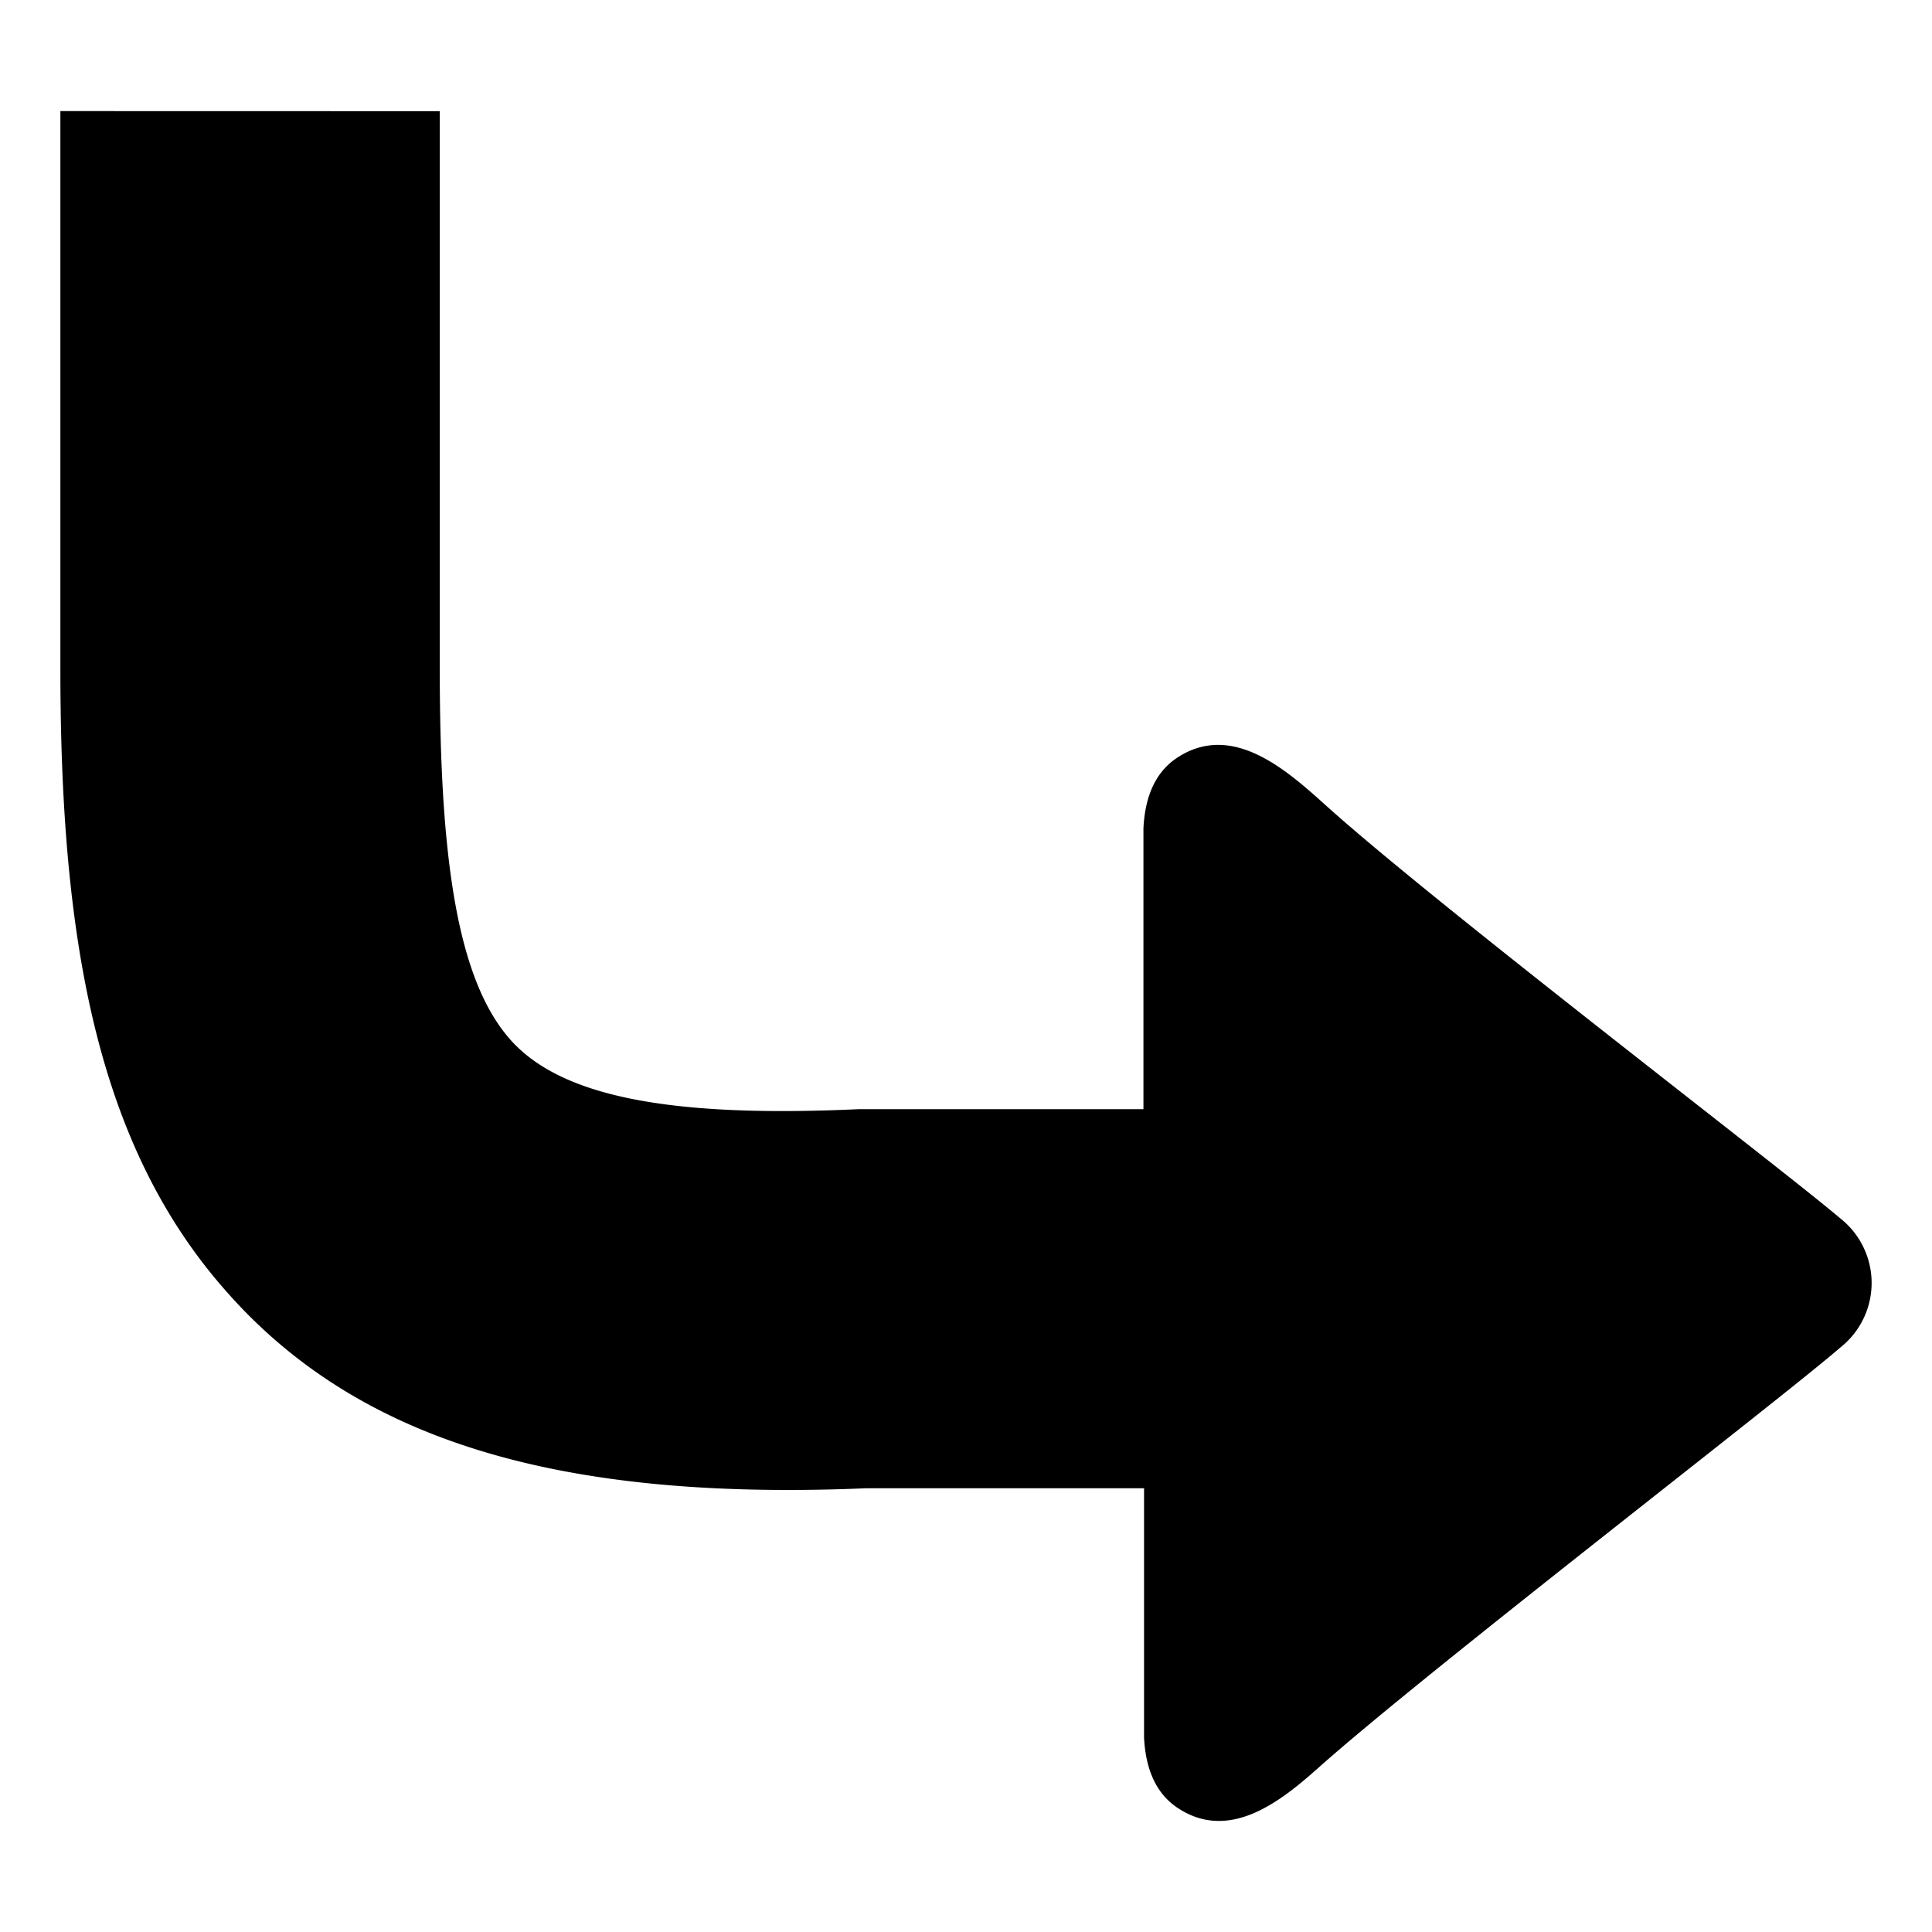 <?xml version="1.0" encoding="UTF-8"?>
<svg id="Layer_1" width="64" height="64" data-name="Layer 1" version="1.1" viewBox="0 0 64 64" xmlns="http://www.w3.org/2000/svg" xmlns:cc="http://creativecommons.org/ns#" xmlns:dc="http://purl.org/dc/elements/1.1/" xmlns:rdf="http://www.w3.org/1999/02/22-rdf-syntax-ns#">
 <title id="title1">turn-right-arrow</title>
 <path id="path1" d="m2 3.68v18.486c0 9.111 1.255 15.796 5.464 20.576 4.302 4.912 10.893 6.997 21.245 6.558h9.189v8.257c0.054 1.094 0.425 1.875 1.108 2.329 1.719 1.147 3.418-0.215 4.653-1.313 3.564-3.179 15.312-12.207 17.304-13.935a2.724 2.724 0 0 0 0-4.277c-1.938-1.65-13.286-10.312-16.972-13.618-1.299-1.167-3.14-2.876-5.005-1.636-0.684 0.454-1.055 1.235-1.108 2.334v9.302h-9.438c-6.348 0.293-9.902-0.444-11.548-2.319-1.787-2.031-2.324-6.167-2.324-12.28v-18.461z" stroke-width=".488"/>
</svg>
